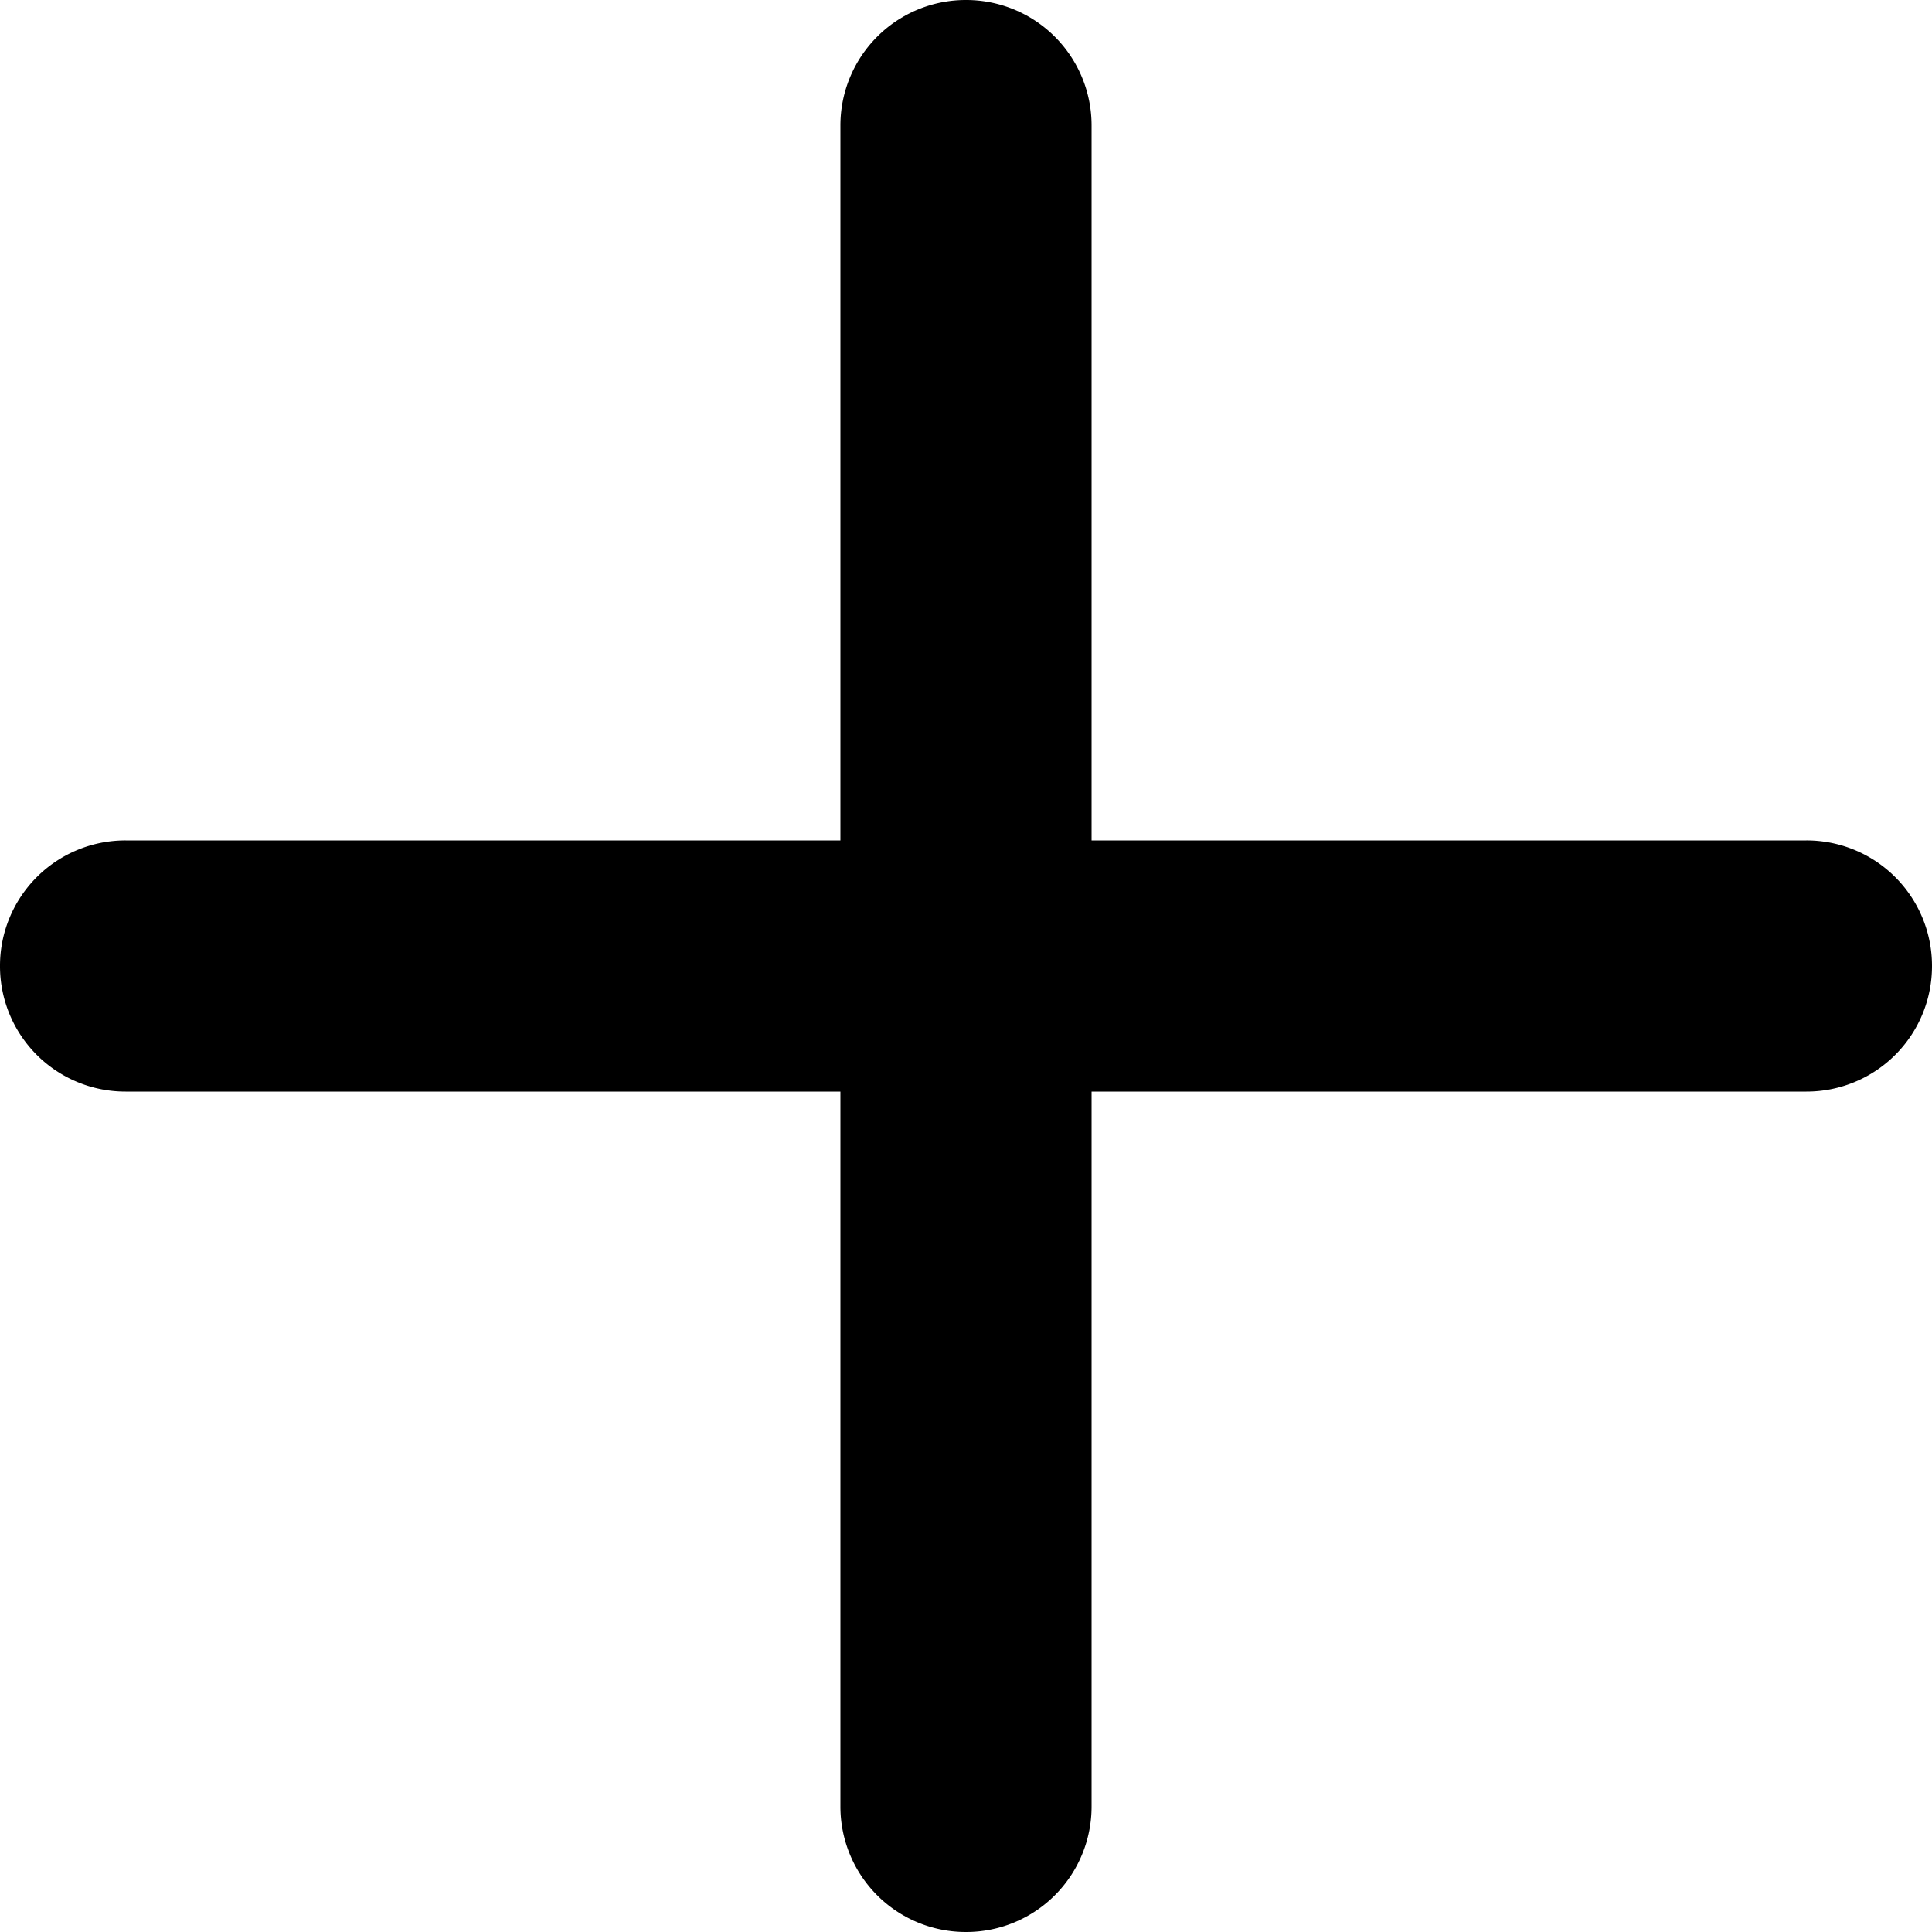 <svg id="Group_26876" data-name="Group 26876" xmlns="http://www.w3.org/2000/svg" width="10" height="10" viewBox="0 0 10 10">
  <path id="Line_420" data-name="Line 420" d="M0,9.35A.649.649,0,0,1-.65,8.7V0A.649.649,0,0,1,0-.65.649.649,0,0,1,.65,0V8.7A.649.649,0,0,1,0,9.35Z" transform="translate(5 0.65)"/>
  <path id="Line_421" data-name="Line 421" d="M8.7.65H0A.649.649,0,0,1-.65,0,.649.649,0,0,1,0-.65H8.7A.649.649,0,0,1,9.35,0,.649.649,0,0,1,8.7.65Z" transform="translate(0.65 5)"/>
</svg>

